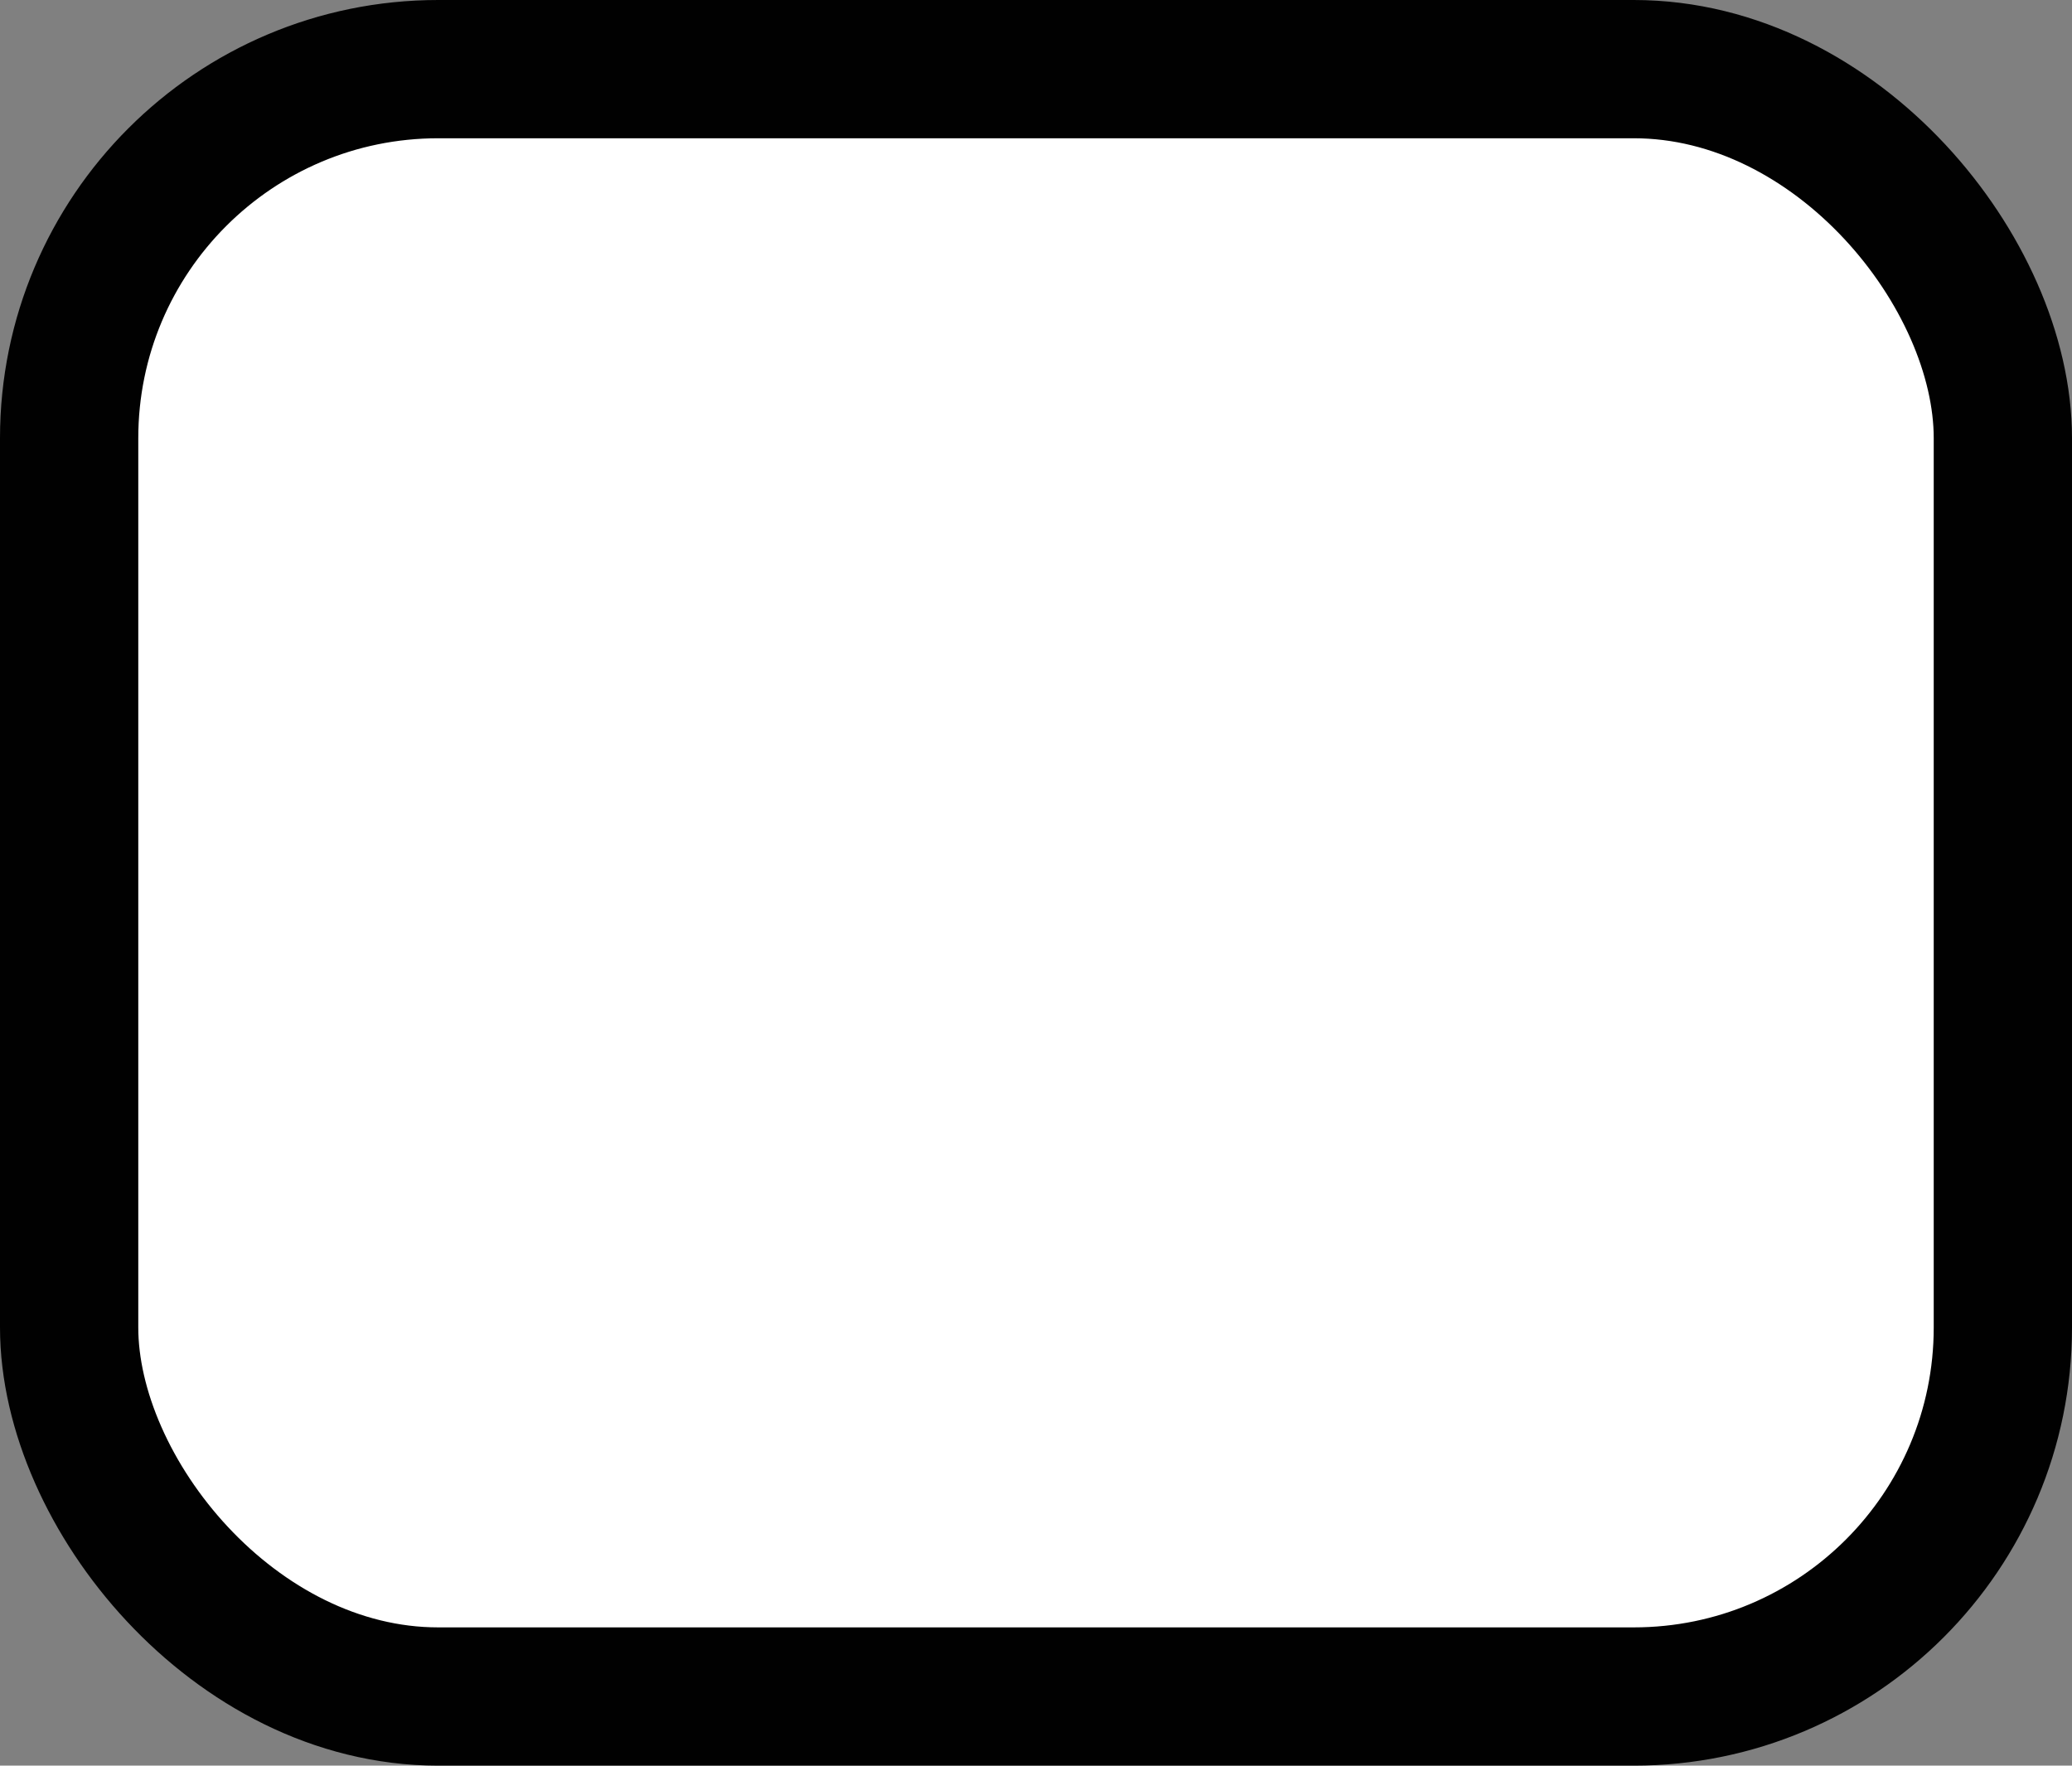 <?xml version="1.0" encoding="UTF-8"?>
<svg id="Layer_2" data-name="Layer 2" xmlns="http://www.w3.org/2000/svg" viewBox="0 0 86.01 73.3">
  <rect x="0" y="0" width="86.01" height="73.3" fill="#808080" stroke="none"/>
  <defs>
    <style>
      .cls-1 {
        fill: #fff;
        stroke: #010101;
        stroke-miterlimit: 10;
        stroke-width: 5.74px;
      }
    </style>
  </defs>
  <g id="perfume_1" data-name="perfume 1">
    <g id="perfume_2" data-name="perfume 2">
      <rect class="cls-1" x="2.87" y="2.87" width="80.27" height="67.56" rx="15.32" ry="15.32"/>
    </g>
  </g>
</svg>